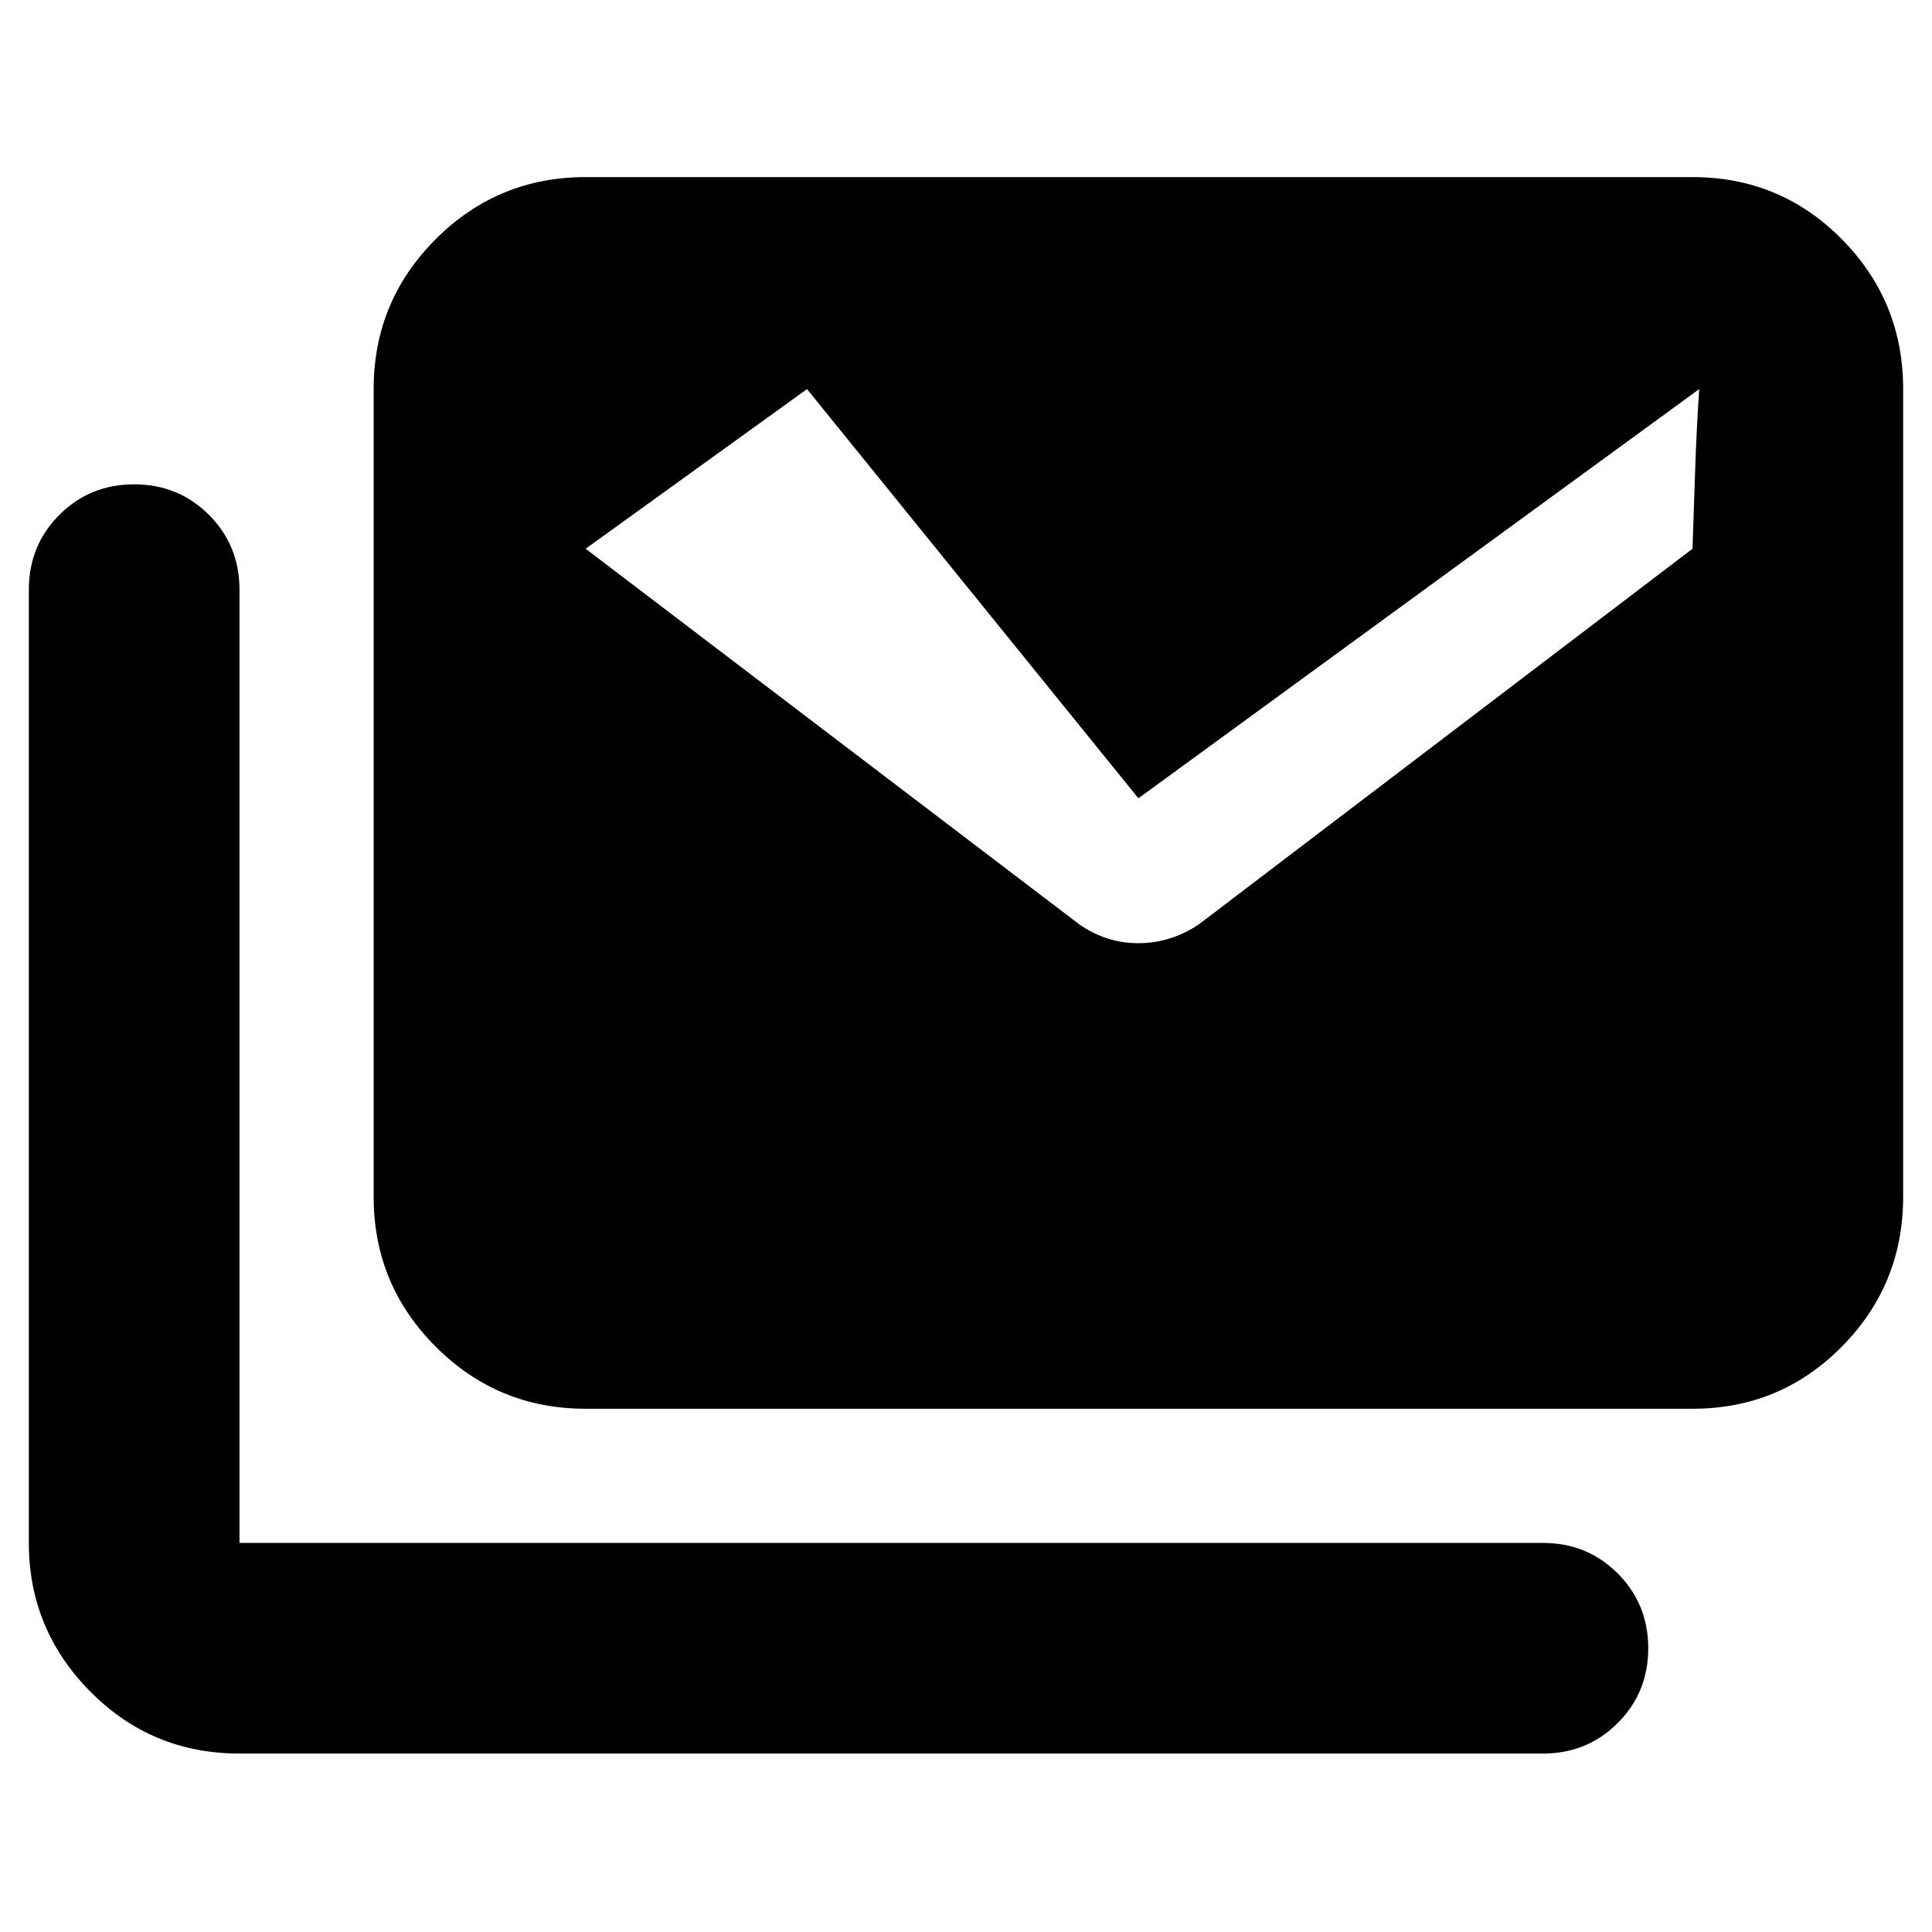 <svg xmlns="http://www.w3.org/2000/svg" height="40" viewBox="0 -960 960 960" width="40"><path d="M536.333-500.666q13.333 9.333 29.333 9.333 16 0 30-9.333L841-687.334q.667-19.667 1.334-39.667t2-39.666L565.666-563.332 401.002-766.667Q373.668-747.001 346-727.001q-27.667 20-55.002 39.667l245.335 186.668ZM119-88.666q-43.667 0-74.167-30.834-30.5-30.833-30.5-73.833v-473.668q0-22 15.167-37.167 15.167-15.166 37.166-15.166 22 0 37.167 15.166Q119-689.001 119-667.001v473.668h647.668q22 0 37.166 15.167Q819.001-163 819.001-141q0 22-15.167 37.167-15.166 15.166-37.166 15.166H119ZM290.998-260q-43.666 0-74.499-30.833t-30.833-74.5v-401.335q0-43.666 30.833-74.5Q247.332-872 290.998-872H841q43.667 0 74.167 30.833 30.5 30.834 30.5 74.5v401.335q0 43.667-30.5 74.5T841-259.999H290.998Z"/></svg>